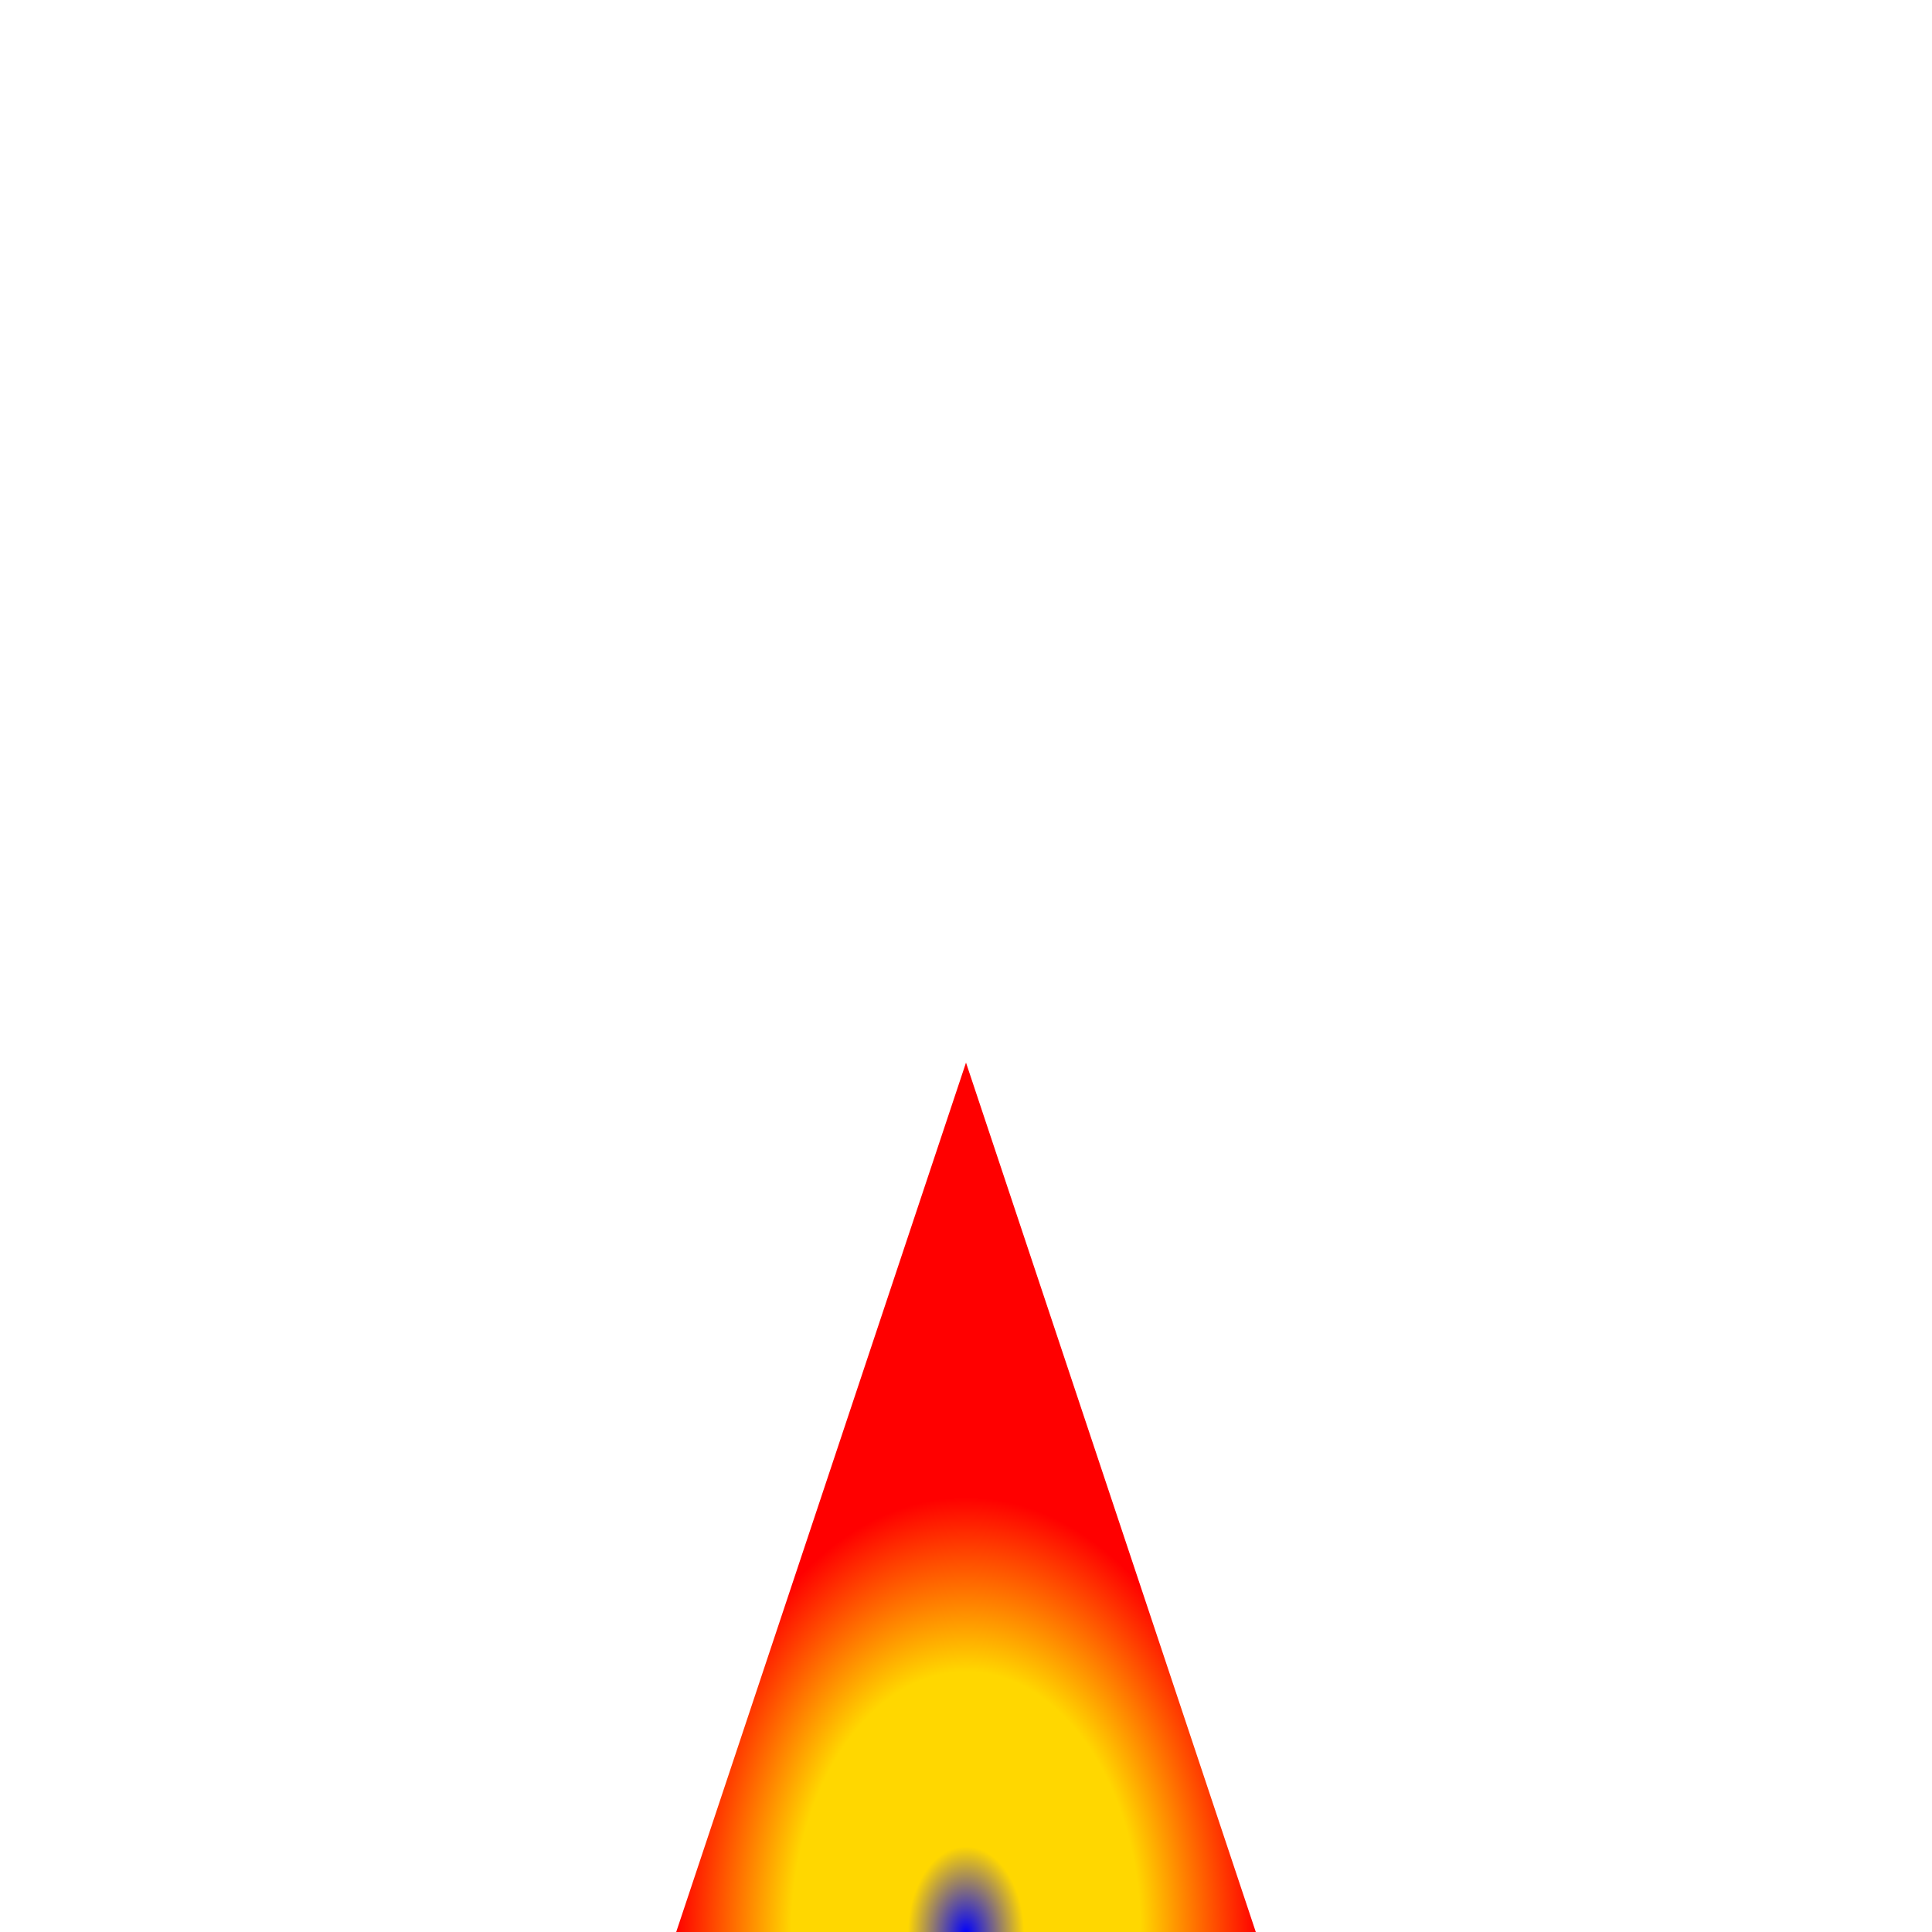 	<svg viewBox="0 0 200 200" xmlns="http://www.w3.org/2000/svg">
		<defs>
			<filter id="turb" x="-100%" y="-100%" width="300%" height="300%">
				<feTurbulence type="turbulence" baseFrequency="0.06" numOctaves="2.5" result="turbulence" seed="69" />
				<feDisplacementMap in2="turbulence" in="SourceGraphic" scale="35" />
			</filter>
			<filter id="turb2" x="-100%" y="-100%" width="300%" height="300%">
				<feTurbulence type="turbulence" baseFrequency="0.08" numOctaves="1" result="turbulence" seed="169" />
				<feDisplacementMap in2="turbulence" in="SourceGraphic" scale="35" />
			</filter>
			<radialGradient id="grad" cx="50%" cy="100%">
				<stop offset="0%" stop-color="blue" />
				<stop offset="20%" stop-color="gold" />
				<stop offset="60%" stop-color="gold" />
				<stop offset="100%" stop-color="red" />
		</radialGradient>
		</defs>
		<g>
			<!--fire ellipse shape with turbulence applied -->
			<!-- 		<ellipse cx="100" cy="100" rx="33" ry="50" filter="url(#turb)" fill="url(#grad)">
				<animate attributeName="cy" values="100; 7100" dur="100s" begin="0s" repeatCount="indefinite" />
			</ellipse> -->
			<!--fire triangle shape with turbulence applied -->
			<path d="M70 200 h60 l-30 -90z" filter="url(#turb)" fill="url(#grad)">
				<animate attributeName="d" values="M70 200 h60 l-30 -90z; M70 7200 h60 l-30 -90z" dur="100s" begin="0s" repeatCount="indefinite" />
			</path>
			<animateTransform attributeName="transform" attributeType="XML" type="translate" values="0 0; 0 -7000" dur="100s" begin="0s" repeatCount="indefinite" />
		</g>
	</svg>